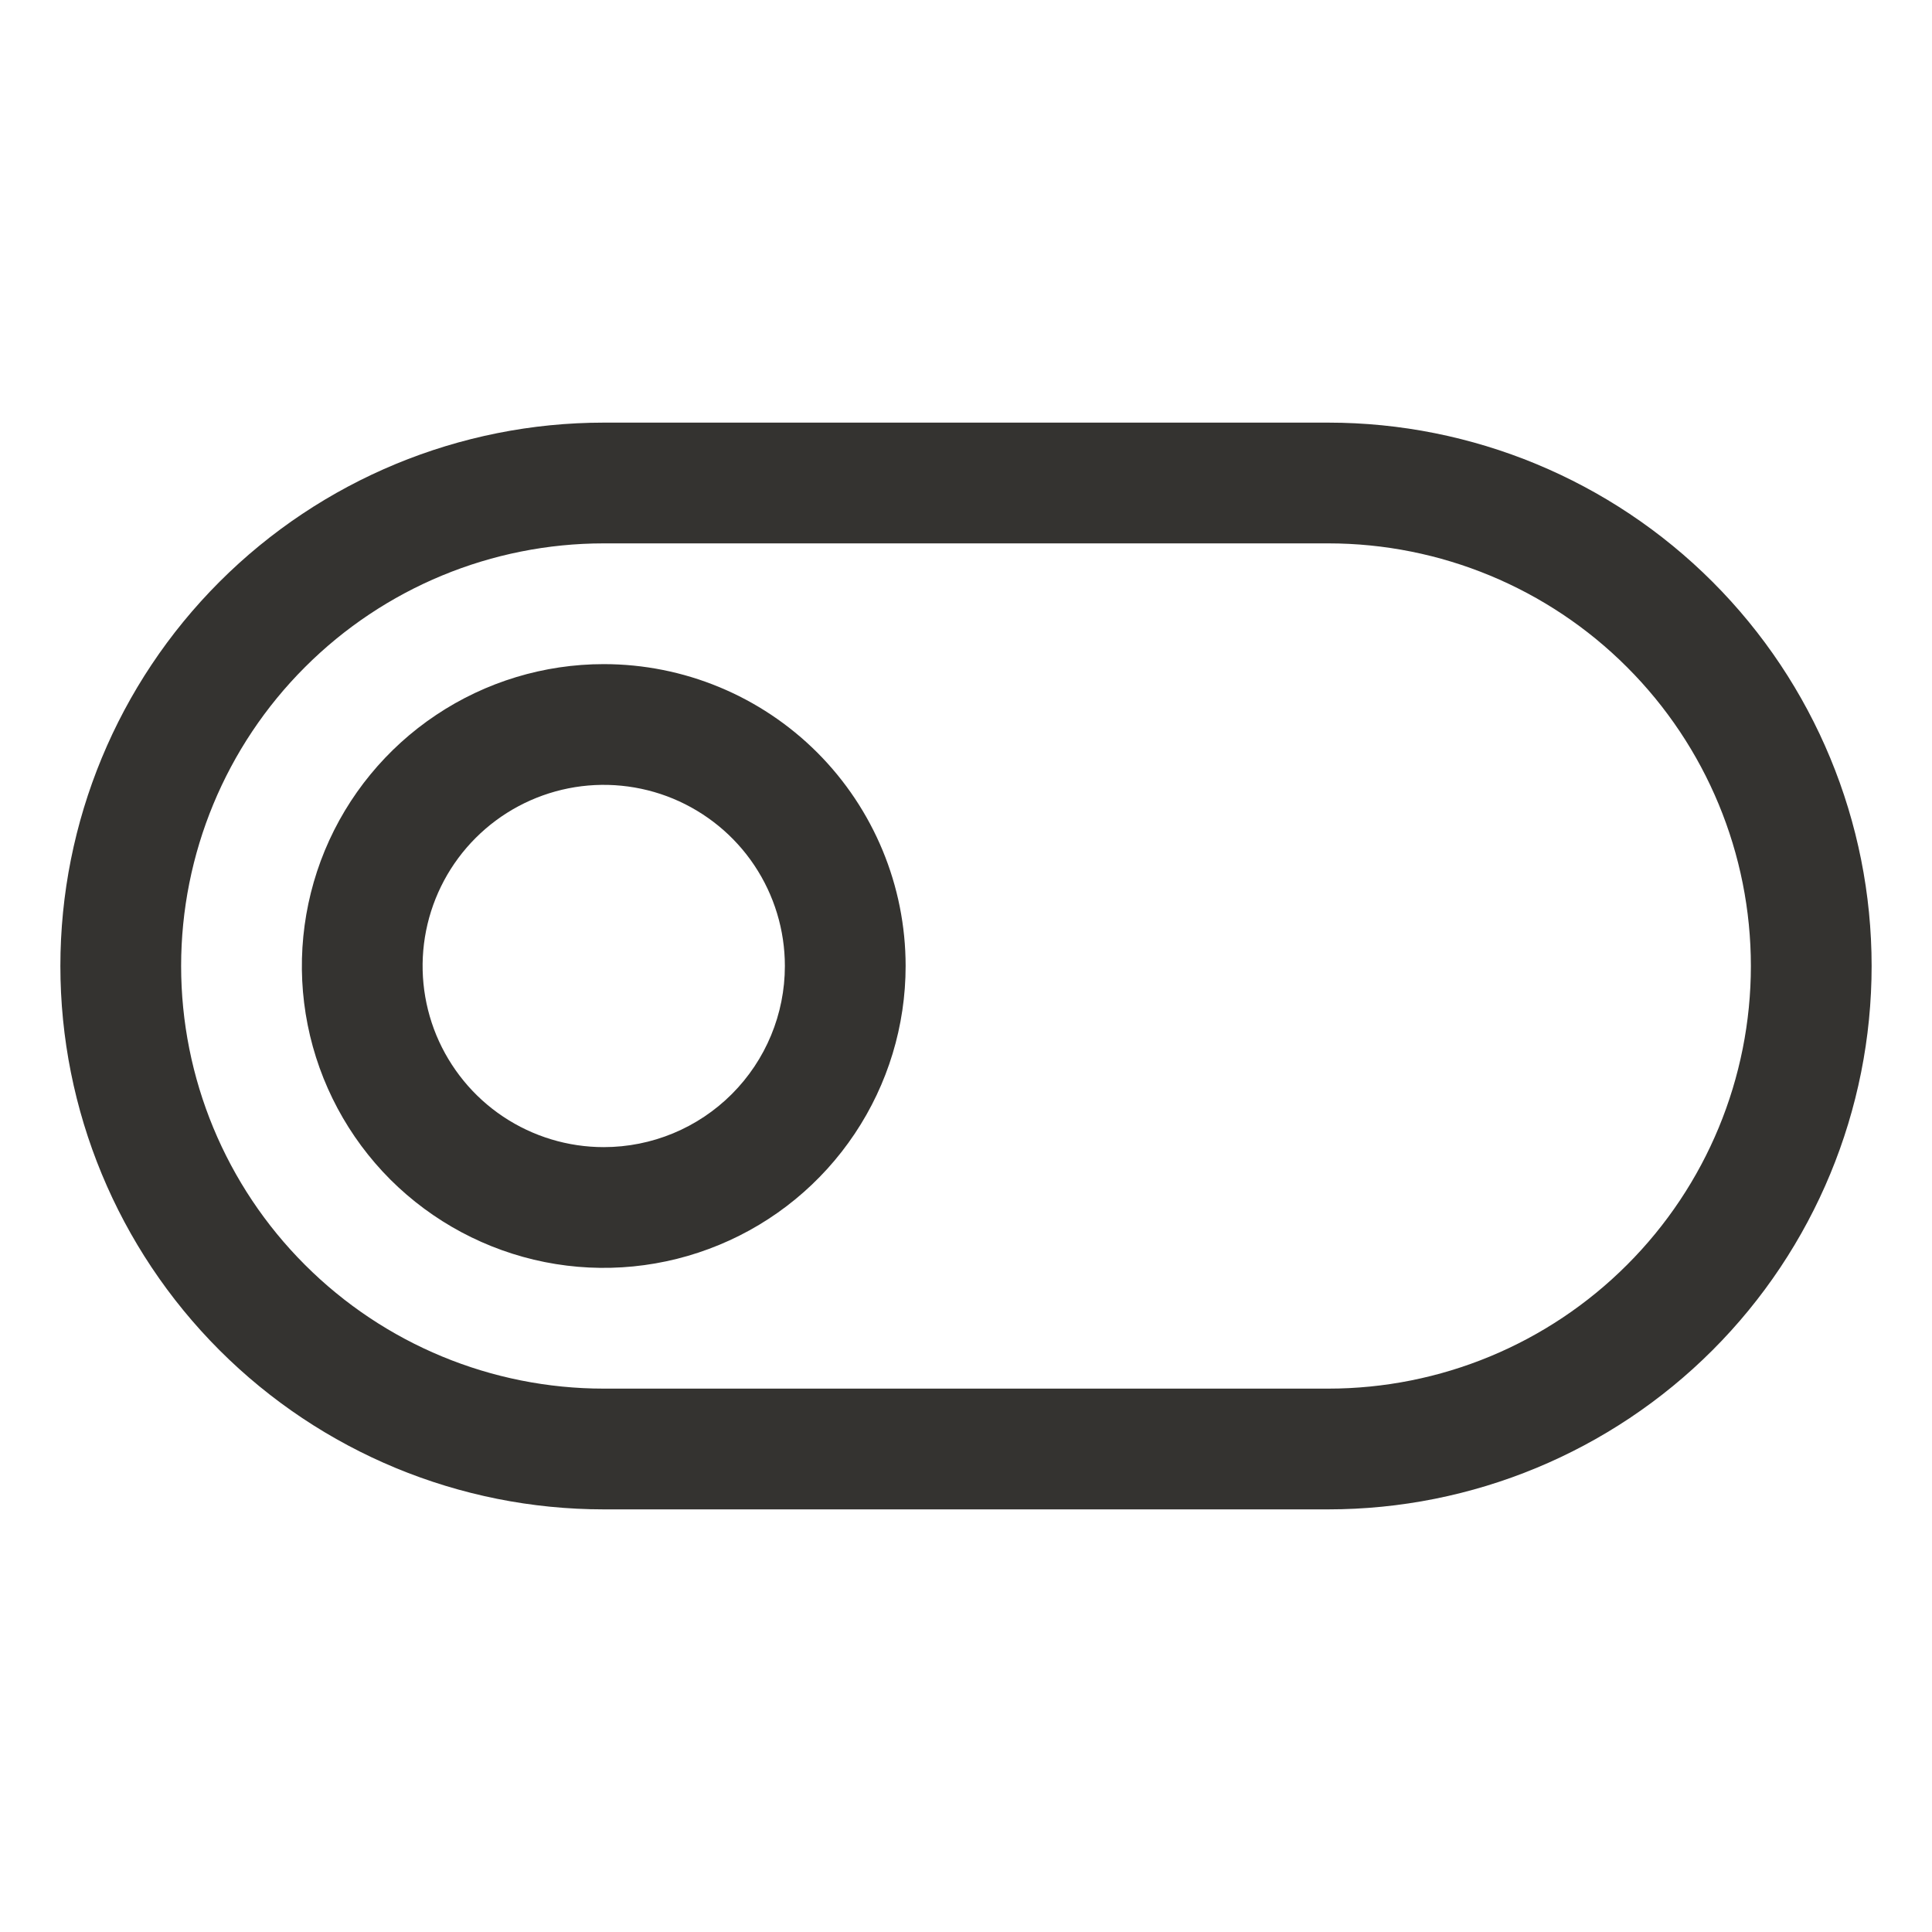 <svg width="24" height="24" viewBox="0 0 24 24" fill="none" xmlns="http://www.w3.org/2000/svg">
<path d="M16.5 5.25H7.5C5.71 5.25 3.993 5.961 2.727 7.227C1.461 8.493 0.75 10.21 0.75 12C0.75 13.79 1.461 15.507 2.727 16.773C3.993 18.039 5.71 18.75 7.5 18.75H16.5C18.29 18.75 20.007 18.039 21.273 16.773C22.539 15.507 23.25 13.79 23.25 12C23.25 10.21 22.539 8.493 21.273 7.227C20.007 5.961 18.29 5.25 16.5 5.25ZM16.5 17.25H7.5C6.108 17.25 4.772 16.697 3.788 15.712C2.803 14.728 2.25 13.392 2.25 12C2.25 10.608 2.803 9.272 3.788 8.288C4.772 7.303 6.108 6.75 7.5 6.75H16.5C17.892 6.75 19.228 7.303 20.212 8.288C21.197 9.272 21.75 10.608 21.75 12C21.75 13.392 21.197 14.728 20.212 15.712C19.228 16.697 17.892 17.25 16.5 17.25ZM7.5 8.25C6.758 8.25 6.033 8.47 5.417 8.882C4.8 9.294 4.319 9.88 4.035 10.565C3.752 11.25 3.677 12.004 3.822 12.732C3.967 13.459 4.324 14.127 4.848 14.652C5.373 15.176 6.041 15.533 6.768 15.678C7.496 15.823 8.25 15.748 8.935 15.464C9.62 15.181 10.206 14.7 10.618 14.083C11.03 13.467 11.25 12.742 11.25 12C11.25 11.005 10.855 10.052 10.152 9.348C9.448 8.645 8.495 8.25 7.5 8.25ZM7.5 14.25C7.055 14.25 6.62 14.118 6.25 13.871C5.88 13.624 5.592 13.272 5.421 12.861C5.251 12.45 5.206 11.998 5.293 11.561C5.38 11.125 5.594 10.724 5.909 10.409C6.224 10.094 6.625 9.88 7.061 9.793C7.497 9.706 7.95 9.751 8.361 9.921C8.772 10.092 9.124 10.38 9.371 10.75C9.618 11.12 9.75 11.555 9.75 12C9.75 12.597 9.513 13.169 9.091 13.591C8.669 14.013 8.097 14.25 7.5 14.25Z" fill="#343330"/>
</svg>

